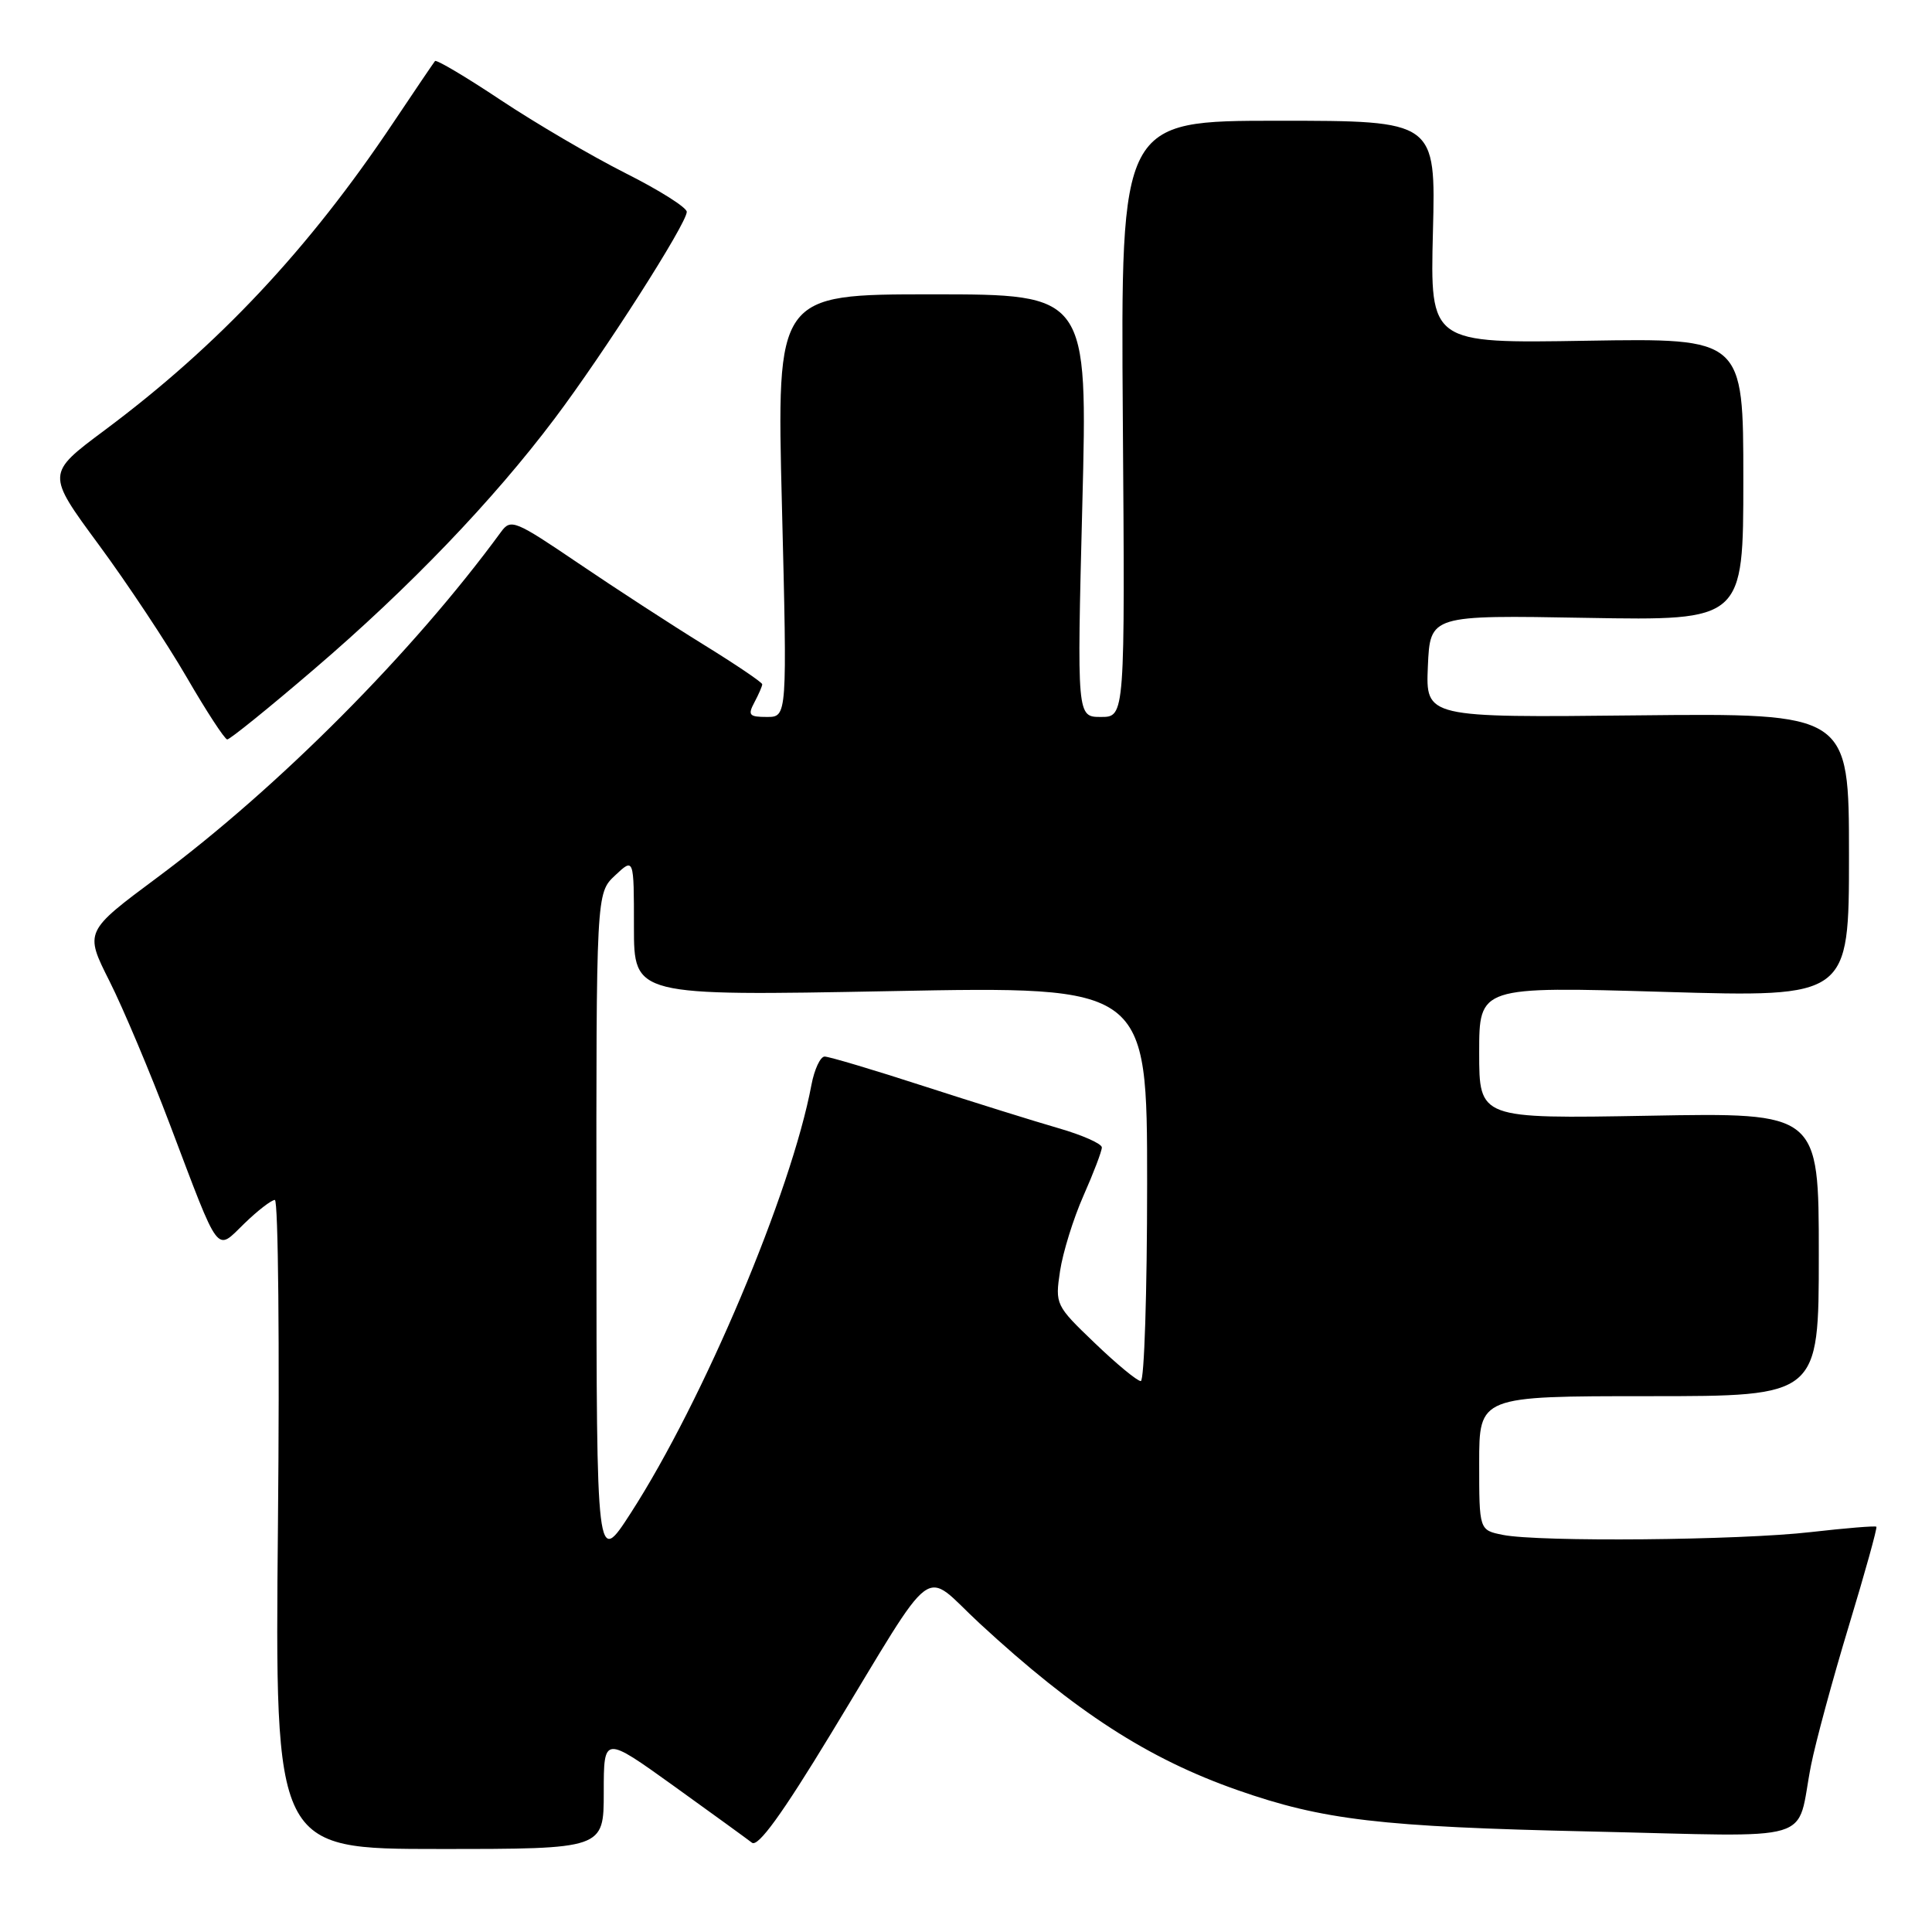 <?xml version="1.0" encoding="UTF-8" standalone="no"?>
<!DOCTYPE svg PUBLIC "-//W3C//DTD SVG 1.1//EN" "http://www.w3.org/Graphics/SVG/1.1/DTD/svg11.dtd" >
<svg xmlns="http://www.w3.org/2000/svg" xmlns:xlink="http://www.w3.org/1999/xlink" version="1.1" viewBox="0 0 256 256">
 <g >
 <path fill="currentColor"
d=" M 80.00 237.49 C 80.00 229.99 80.00 229.99 89.25 236.63 C 94.34 240.29 99.01 243.68 99.64 244.17 C 100.44 244.79 103.65 240.36 110.07 229.78 C 124.45 206.12 122.02 207.92 129.83 215.13 C 142.50 226.83 152.11 233.04 163.98 237.20 C 175.31 241.17 182.91 242.06 210.64 242.68 C 241.45 243.37 237.89 244.43 239.97 233.91 C 240.58 230.84 242.83 222.53 244.98 215.44 C 247.13 208.35 248.77 202.44 248.63 202.30 C 248.49 202.16 244.58 202.48 239.94 203.01 C 230.48 204.10 203.93 204.34 199.13 203.38 C 196.00 202.75 196.00 202.75 196.00 193.88 C 196.00 185.00 196.00 185.00 218.50 185.00 C 241.00 185.00 241.00 185.00 241.00 166.22 C 241.00 147.43 241.00 147.43 218.50 147.84 C 196.00 148.24 196.00 148.24 196.00 139.47 C 196.00 130.71 196.00 130.71 220.50 131.43 C 245.00 132.15 245.00 132.15 245.00 113.32 C 245.00 94.50 245.00 94.50 216.95 94.79 C 188.91 95.09 188.91 95.09 189.20 88.29 C 189.50 81.50 189.50 81.50 210.25 81.87 C 231.00 82.23 231.00 82.23 231.00 63.52 C 231.00 44.81 231.00 44.81 210.25 45.15 C 189.50 45.50 189.50 45.50 189.87 30.75 C 190.25 16.00 190.25 16.00 169.37 16.00 C 148.50 16.00 148.50 16.00 148.78 55.50 C 149.07 95.00 149.07 95.00 145.88 95.00 C 142.70 95.00 142.70 95.00 143.41 67.00 C 144.13 39.00 144.13 39.00 123.51 39.00 C 102.90 39.00 102.90 39.00 103.61 67.00 C 104.31 95.00 104.31 95.00 101.62 95.00 C 99.27 95.00 99.06 94.76 99.96 93.07 C 100.53 92.00 101.00 90.92 101.00 90.67 C 101.00 90.42 97.51 88.06 93.25 85.43 C 88.99 82.80 81.51 77.94 76.63 74.63 C 68.23 68.94 67.68 68.71 66.39 70.48 C 54.76 86.38 36.94 104.30 20.87 116.25 C 11.20 123.44 11.20 123.44 14.51 130.01 C 16.33 133.63 19.94 142.20 22.53 149.05 C 29.23 166.73 28.55 165.83 32.39 162.11 C 34.15 160.40 35.97 159.00 36.42 159.00 C 36.87 159.00 37.06 178.35 36.83 202.00 C 36.42 245.00 36.42 245.00 58.21 245.00 C 80.00 245.00 80.00 245.00 80.00 237.49 Z  M 41.61 88.68 C 54.23 77.88 65.33 66.31 73.48 55.48 C 80.07 46.73 91.00 29.62 91.00 28.07 C 91.00 27.49 87.35 25.19 82.89 22.95 C 78.43 20.70 71.00 16.35 66.38 13.28 C 61.76 10.20 57.83 7.87 57.64 8.09 C 57.45 8.32 54.97 11.98 52.12 16.24 C 40.91 33.02 28.92 45.79 13.82 57.04 C 6.15 62.76 6.15 62.76 13.05 72.13 C 16.85 77.28 22.10 85.20 24.73 89.73 C 27.35 94.25 29.78 97.97 30.11 97.98 C 30.45 97.99 35.63 93.81 41.61 88.68 Z  M 79.03 162.92 C 79.00 118.35 79.00 118.35 81.50 116.00 C 84.00 113.65 84.00 113.65 84.00 122.81 C 84.00 131.97 84.00 131.97 118.00 131.33 C 152.00 130.68 152.00 130.68 152.00 156.84 C 152.00 171.23 151.62 183.00 151.16 183.00 C 150.69 183.00 147.94 180.73 145.05 177.95 C 139.87 172.99 139.80 172.84 140.46 168.43 C 140.83 165.97 142.22 161.48 143.56 158.45 C 144.90 155.42 146.00 152.54 146.00 152.04 C 146.00 151.55 143.41 150.40 140.25 149.49 C 137.09 148.58 129.06 146.07 122.41 143.92 C 115.76 141.76 109.85 140.00 109.27 140.00 C 108.70 140.00 107.91 141.69 107.52 143.75 C 104.86 157.95 93.19 185.60 83.57 200.50 C 79.05 207.50 79.05 207.50 79.03 162.92 Z "/>
</g>
</svg>